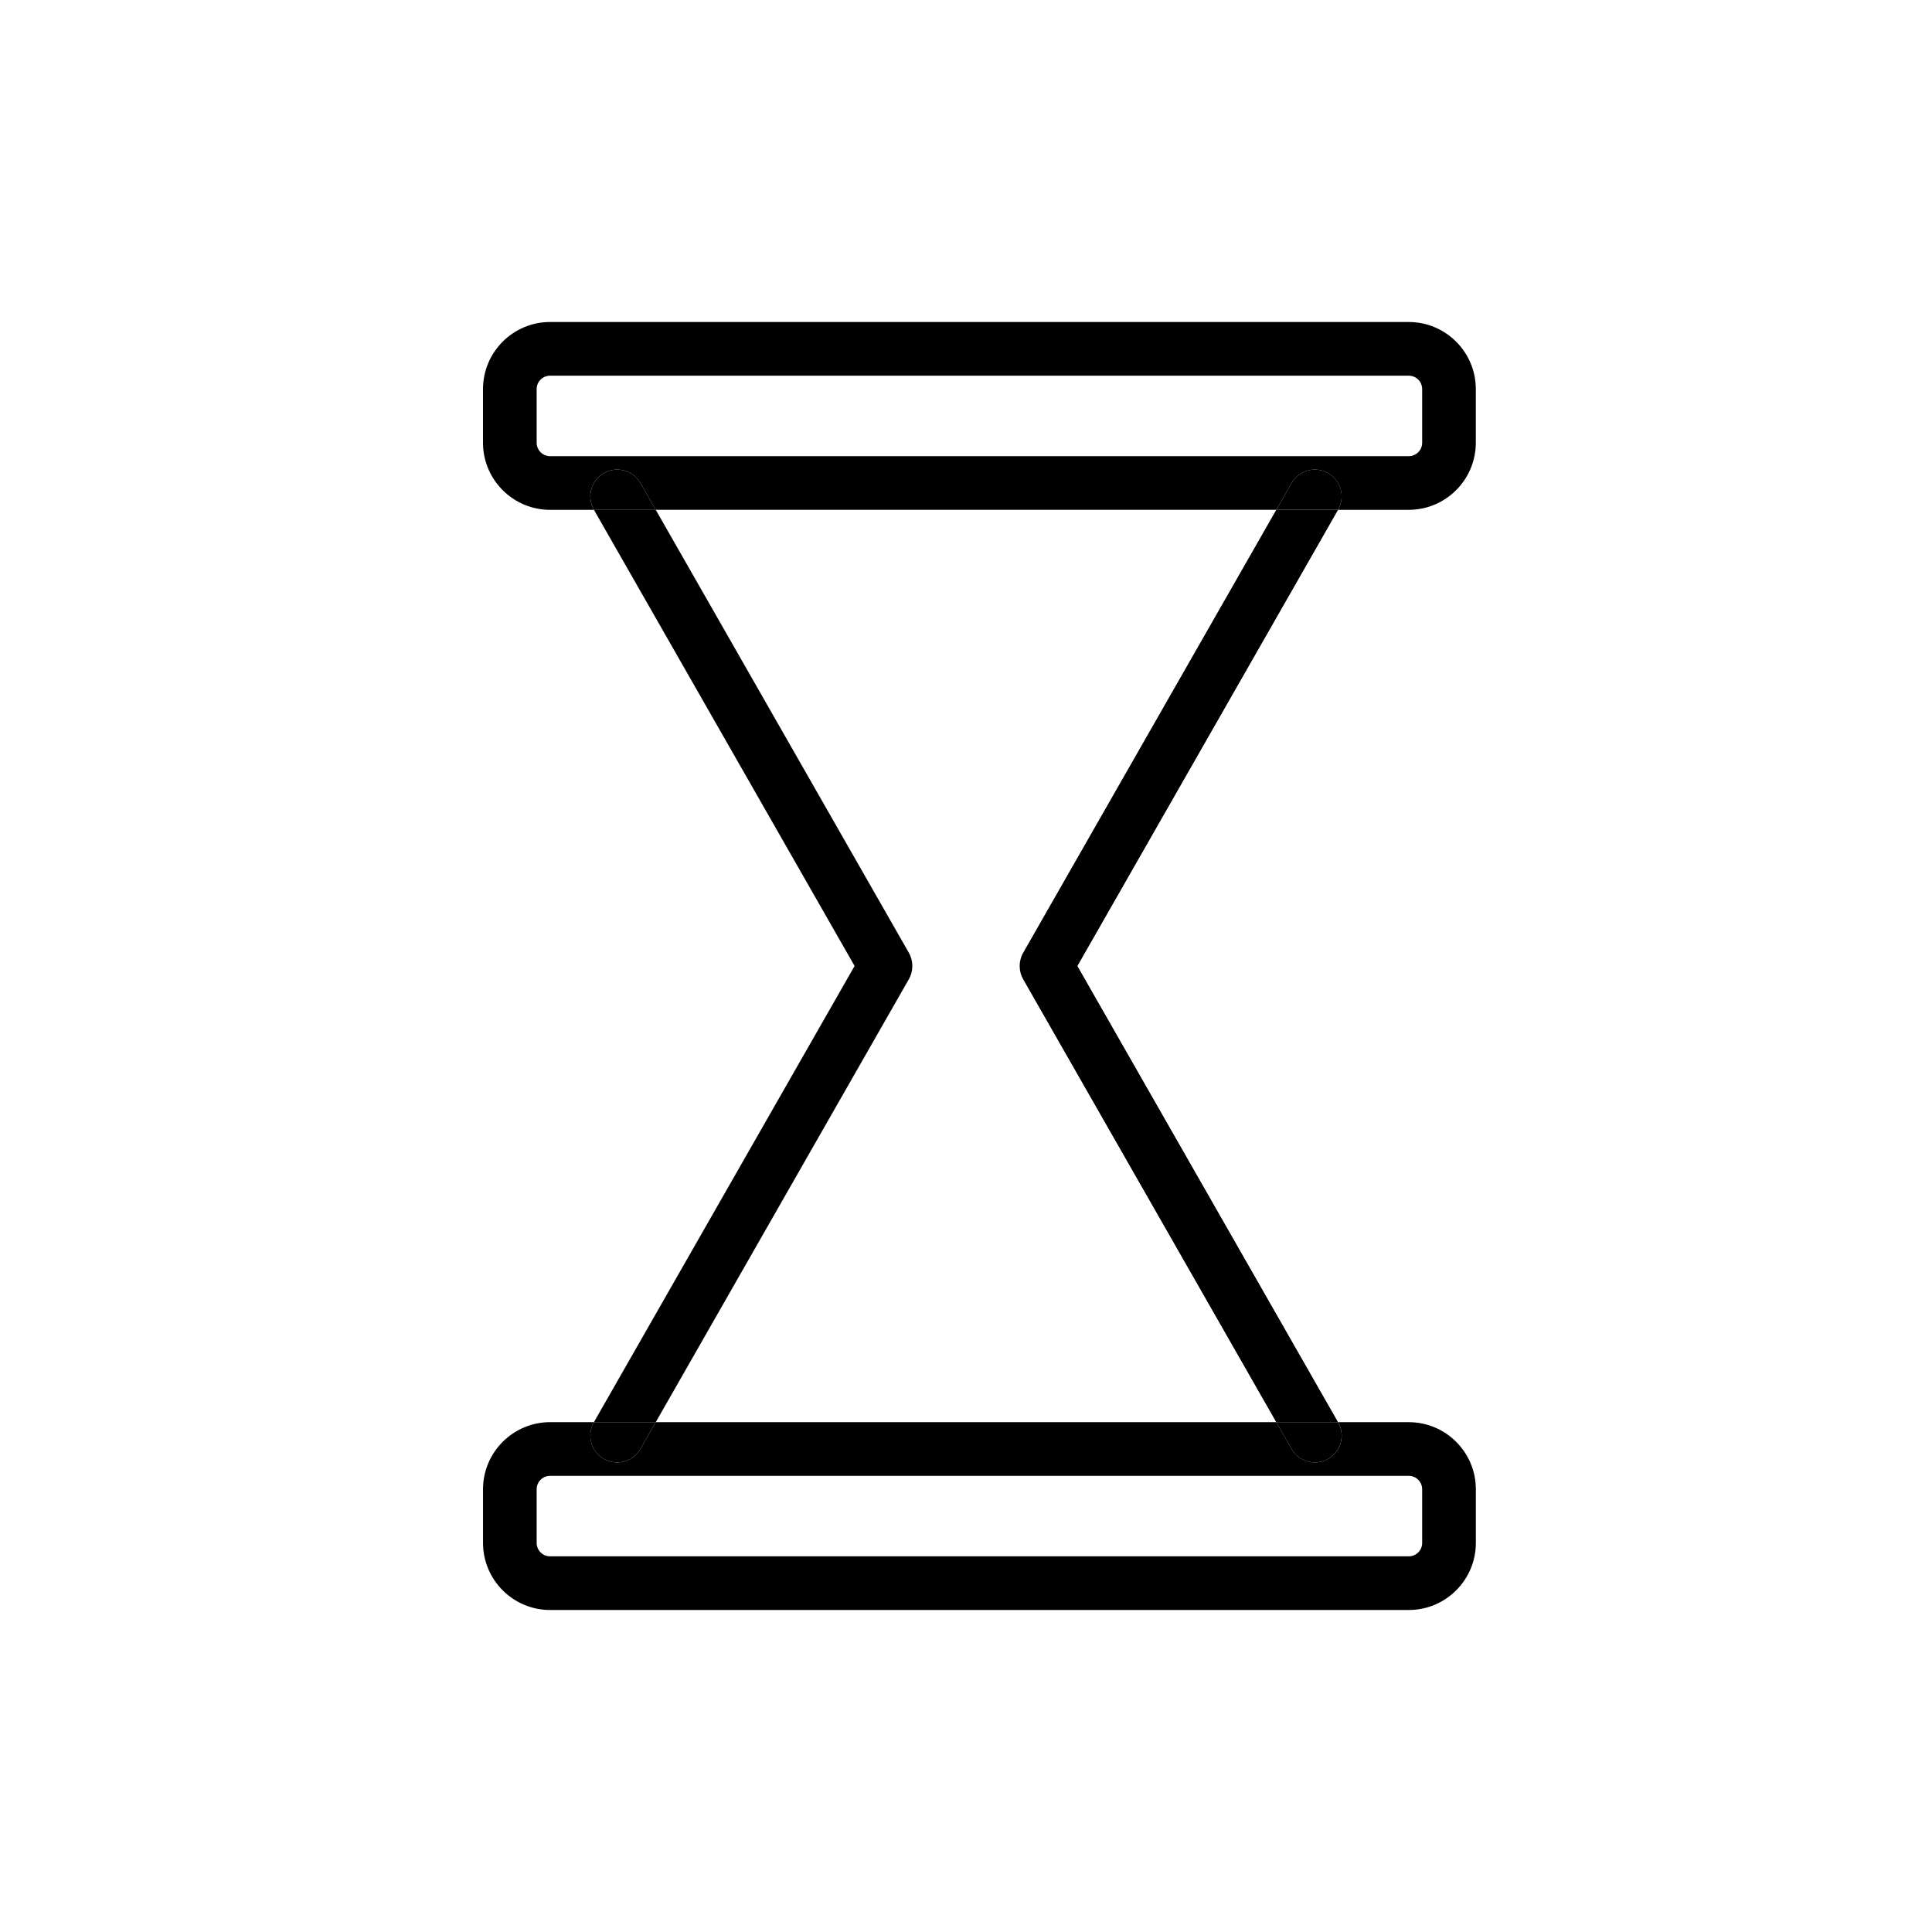 <?xml version="1.0" encoding="UTF-8"?>
<svg id="icon" xmlns="http://www.w3.org/2000/svg" viewBox="0 0 864 864">
  <g id="other_copy" data-name="other copy">
    <rect x="240" y="168" width="396" height="36" rx="6" ry="6" style="fill: none; stroke-width: 0px;"/>
    <rect x="240" y="660" width="396" height="36" rx="6" ry="6" style="fill: none; stroke-width: 0px;"/>
    <path d="M457.58,437.95c-2.11-3.69-2.11-8.22,0-11.91l113.17-198.05h-277.5l113.17,198.05c2.11,3.69,2.11,8.22,0,11.91l-113.17,198.05h277.5l-113.17-198.05Z" style="fill: none; stroke-width: 0px;"/>
    <path d="M270.05,211.58c5.75-3.29,13.08-1.29,16.37,4.46l6.83,11.95h277.5l6.83-11.95c3.29-5.75,10.62-7.75,16.37-4.46,5.75,3.29,7.75,10.62,4.46,16.37l-.03.05h31.61c16.54,0,30-13.46,30-30v-24c0-16.54-13.46-30-30-30H246c-16.54,0-30,13.46-30,30v24c0,16.54,13.46,30,30,30h19.61l-.03-.05c-3.29-5.75-1.29-13.08,4.46-16.37ZM240,198v-24c0-3.31,2.69-6,6-6h384c3.31,0,6,2.69,6,6v24c0,3.31-2.69,6-6,6H246c-3.31,0-6-2.69-6-6Z" style="stroke-width: 0px;"/>
    <path d="M593.95,652.42c-1.88,1.07-3.92,1.58-5.94,1.58-4.17,0-8.21-2.17-10.43-6.05l-6.83-11.95h-277.5l-6.83,11.95c-2.21,3.88-6.26,6.05-10.43,6.05-2.02,0-4.06-.51-5.94-1.58-5.75-3.29-7.75-10.62-4.46-16.37l.03-.05h-19.61c-16.54,0-30,13.46-30,30v24c0,16.54,13.46,30,30,30h384c16.54,0,30-13.46,30-30v-24c0-16.54-13.46-30-30-30h-31.61l.03.05c3.29,5.75,1.29,13.08-4.46,16.37ZM636,666v24c0,3.31-2.69,6-6,6H246c-3.31,0-6-2.69-6-6v-24c0-3.31,2.69-6,6-6h384c3.31,0,6,2.69,6,6Z" style="stroke-width: 0px;"/>
    <path d="M265.61,636h27.64l113.17-198.05c2.11-3.69,2.11-8.22,0-11.91l-113.17-198.05h-27.64l116.57,204-116.57,204Z" style="stroke-width: 0px;"/>
    <path d="M286.42,216.05c-3.29-5.75-10.62-7.75-16.37-4.46-5.75,3.29-7.75,10.62-4.46,16.37l.03.05h27.64l-6.83-11.95Z" style="stroke-width: 0px;"/>
    <path d="M270.05,652.42c1.88,1.07,3.92,1.58,5.94,1.58,4.17,0,8.21-2.17,10.43-6.05l6.83-11.95h-27.64l-.03.05c-3.29,5.75-1.29,13.08,4.46,16.37Z" style="stroke-width: 0px;"/>
    <path d="M457.58,426.05c-2.11,3.69-2.11,8.22,0,11.91l113.17,198.05h27.64l-116.57-204,116.57-204h-27.64l-113.17,198.05Z" style="stroke-width: 0px;"/>
    <path d="M593.95,211.58c-5.75-3.29-13.08-1.29-16.37,4.46l-6.83,11.95h27.64l.03-.05c3.29-5.75,1.29-13.08-4.46-16.37Z" style="stroke-width: 0px;"/>
    <path d="M577.58,647.95c2.21,3.88,6.26,6.05,10.43,6.05,2.02,0,4.07-.51,5.94-1.58,5.75-3.29,7.75-10.62,4.46-16.37l-.03-.05h-27.64l6.83,11.95Z" style="stroke-width: 0px;"/>
  </g>
</svg>